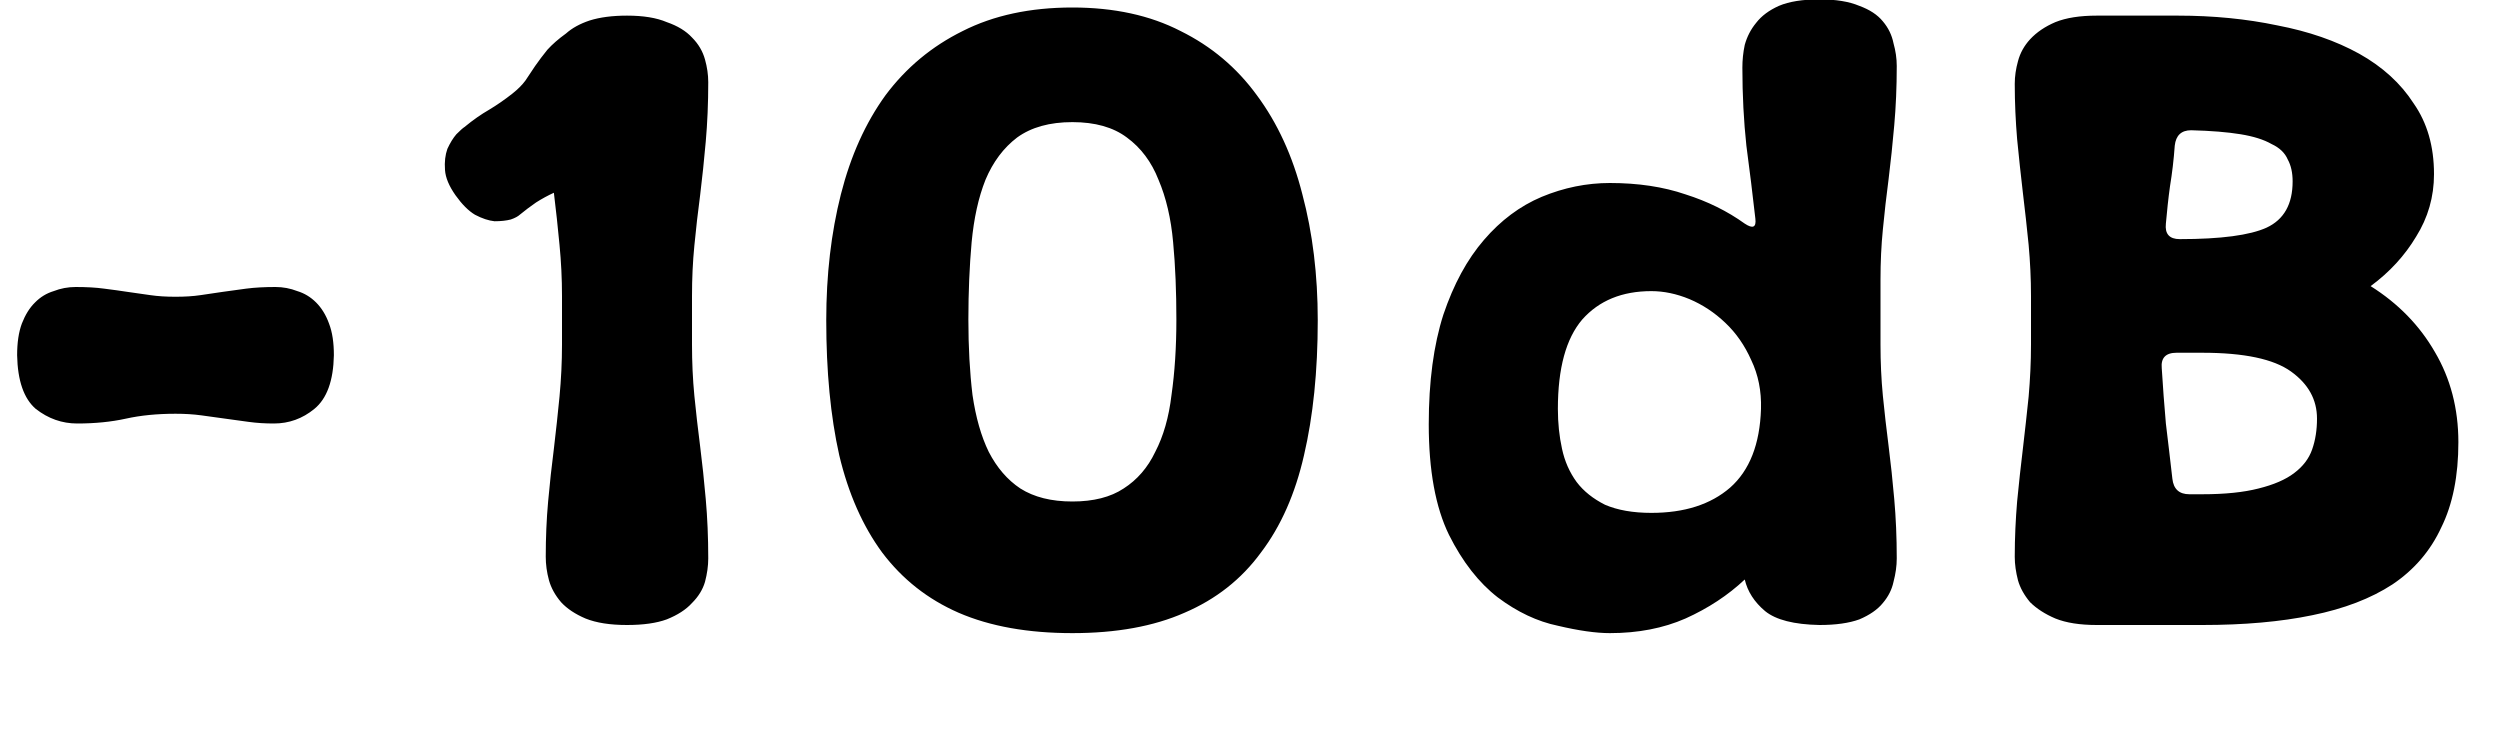 <svg width="20" height="6" viewBox="0 0 20 6" fill="none" xmlns="http://www.w3.org/2000/svg">
<path d="M1.404 3.31C1.257 3.31 1.125 3.323 1.008 3.349C0.89 3.375 0.76 3.388 0.618 3.388C0.496 3.388 0.386 3.349 0.286 3.271C0.191 3.189 0.141 3.046 0.137 2.842C0.137 2.742 0.149 2.658 0.175 2.588C0.202 2.519 0.236 2.463 0.28 2.42C0.323 2.376 0.373 2.346 0.429 2.329C0.485 2.307 0.544 2.296 0.605 2.296C0.691 2.296 0.767 2.3 0.832 2.309C0.901 2.318 0.964 2.326 1.02 2.335C1.081 2.344 1.142 2.352 1.202 2.361C1.263 2.37 1.33 2.374 1.404 2.374C1.478 2.374 1.545 2.37 1.605 2.361C1.666 2.352 1.725 2.344 1.781 2.335C1.842 2.326 1.905 2.318 1.97 2.309C2.039 2.3 2.117 2.296 2.204 2.296C2.264 2.296 2.323 2.307 2.379 2.329C2.435 2.346 2.485 2.376 2.529 2.42C2.572 2.463 2.607 2.519 2.632 2.588C2.659 2.658 2.671 2.742 2.671 2.842C2.667 3.046 2.615 3.189 2.515 3.271C2.42 3.349 2.312 3.388 2.191 3.388C2.121 3.388 2.054 3.384 1.989 3.375C1.928 3.366 1.865 3.358 1.8 3.349C1.74 3.34 1.677 3.332 1.612 3.323C1.547 3.314 1.478 3.31 1.404 3.31ZM4.496 2.368C4.496 2.229 4.489 2.092 4.476 1.958C4.463 1.819 4.448 1.681 4.431 1.542C4.383 1.564 4.335 1.59 4.288 1.62C4.244 1.65 4.201 1.683 4.158 1.718C4.145 1.73 4.121 1.744 4.086 1.756C4.051 1.765 4.008 1.77 3.956 1.77C3.909 1.765 3.857 1.748 3.8 1.718C3.748 1.687 3.696 1.635 3.644 1.562C3.592 1.488 3.564 1.421 3.56 1.36C3.555 1.295 3.562 1.239 3.579 1.191C3.601 1.143 3.625 1.104 3.651 1.074C3.681 1.044 3.703 1.024 3.716 1.016C3.785 0.959 3.85 0.914 3.911 0.879C3.976 0.84 4.038 0.797 4.099 0.749C4.143 0.714 4.177 0.68 4.203 0.645C4.229 0.606 4.255 0.567 4.281 0.528C4.311 0.485 4.344 0.441 4.379 0.398C4.418 0.355 4.468 0.311 4.528 0.268C4.576 0.225 4.639 0.19 4.717 0.164C4.799 0.138 4.899 0.125 5.016 0.125C5.146 0.125 5.252 0.142 5.334 0.177C5.421 0.207 5.488 0.248 5.536 0.3C5.588 0.352 5.622 0.411 5.64 0.476C5.657 0.537 5.666 0.597 5.666 0.658C5.666 0.827 5.659 0.985 5.646 1.133C5.633 1.28 5.618 1.423 5.601 1.562C5.583 1.696 5.568 1.83 5.555 1.964C5.542 2.095 5.536 2.229 5.536 2.368V2.757C5.536 2.896 5.542 3.033 5.555 3.167C5.568 3.297 5.583 3.431 5.601 3.57C5.618 3.704 5.633 3.845 5.646 3.993C5.659 4.14 5.666 4.298 5.666 4.467C5.666 4.528 5.657 4.59 5.64 4.655C5.622 4.716 5.588 4.772 5.536 4.824C5.488 4.877 5.421 4.92 5.334 4.955C5.252 4.985 5.146 5 5.016 5C4.881 5 4.771 4.983 4.684 4.948C4.602 4.913 4.537 4.87 4.489 4.818C4.441 4.762 4.409 4.703 4.392 4.643C4.374 4.577 4.366 4.515 4.366 4.454C4.366 4.302 4.372 4.155 4.385 4.012C4.398 3.869 4.413 3.728 4.431 3.59C4.448 3.446 4.463 3.308 4.476 3.174C4.489 3.035 4.496 2.896 4.496 2.757V2.368ZM6.61 2.562C6.61 2.199 6.649 1.863 6.727 1.555C6.805 1.247 6.924 0.983 7.084 0.762C7.249 0.541 7.455 0.37 7.702 0.248C7.949 0.123 8.241 0.06 8.579 0.06C8.913 0.06 9.201 0.123 9.444 0.248C9.691 0.37 9.894 0.541 10.055 0.762C10.219 0.983 10.341 1.247 10.419 1.555C10.501 1.863 10.542 2.199 10.542 2.562C10.542 2.97 10.505 3.329 10.432 3.642C10.362 3.949 10.248 4.209 10.087 4.421C9.931 4.634 9.728 4.794 9.476 4.902C9.229 5.011 8.93 5.065 8.579 5.065C8.224 5.065 7.921 5.011 7.669 4.902C7.422 4.794 7.219 4.634 7.058 4.421C6.902 4.209 6.787 3.949 6.714 3.642C6.644 3.329 6.61 2.97 6.61 2.562ZM7.747 2.556C7.747 2.777 7.758 2.978 7.78 3.16C7.806 3.338 7.849 3.49 7.91 3.615C7.975 3.741 8.059 3.839 8.163 3.908C8.272 3.977 8.41 4.012 8.579 4.012C8.748 4.012 8.885 3.977 8.989 3.908C9.097 3.839 9.182 3.741 9.242 3.615C9.307 3.49 9.351 3.338 9.372 3.16C9.398 2.978 9.411 2.777 9.411 2.556C9.411 2.335 9.403 2.129 9.385 1.938C9.368 1.748 9.329 1.581 9.268 1.438C9.212 1.295 9.127 1.182 9.015 1.1C8.906 1.018 8.761 0.977 8.579 0.977C8.397 0.977 8.25 1.018 8.137 1.1C8.029 1.182 7.944 1.295 7.884 1.438C7.827 1.581 7.791 1.748 7.773 1.938C7.756 2.129 7.747 2.335 7.747 2.556ZM14.043 1.75C14.021 1.555 13.997 1.36 13.971 1.165C13.95 0.97 13.939 0.762 13.939 0.541C13.939 0.48 13.945 0.42 13.958 0.359C13.976 0.294 14.006 0.235 14.049 0.183C14.092 0.127 14.153 0.082 14.231 0.047C14.313 0.012 14.422 -0.005 14.556 -0.005C14.686 -0.005 14.792 0.012 14.875 0.047C14.957 0.077 15.02 0.118 15.063 0.171C15.107 0.223 15.135 0.281 15.148 0.346C15.165 0.407 15.174 0.467 15.174 0.528C15.174 0.697 15.167 0.855 15.154 1.002C15.141 1.15 15.126 1.293 15.109 1.431C15.091 1.566 15.076 1.7 15.063 1.835C15.05 1.964 15.044 2.099 15.044 2.237V2.757C15.044 2.896 15.05 3.033 15.063 3.167C15.076 3.297 15.091 3.431 15.109 3.57C15.126 3.704 15.141 3.845 15.154 3.993C15.167 4.14 15.174 4.298 15.174 4.467C15.174 4.528 15.165 4.59 15.148 4.655C15.135 4.716 15.107 4.772 15.063 4.824C15.02 4.877 14.957 4.92 14.875 4.955C14.792 4.985 14.686 5 14.556 5C14.352 4.996 14.207 4.959 14.121 4.889C14.034 4.816 13.98 4.731 13.958 4.636C13.824 4.762 13.666 4.866 13.484 4.948C13.306 5.026 13.104 5.065 12.879 5.065C12.767 5.065 12.628 5.045 12.463 5.006C12.299 4.972 12.138 4.896 11.982 4.779C11.831 4.662 11.7 4.495 11.592 4.279C11.484 4.058 11.43 3.763 11.43 3.394C11.43 3.052 11.469 2.76 11.547 2.517C11.629 2.274 11.737 2.075 11.872 1.919C12.006 1.763 12.16 1.648 12.333 1.575C12.511 1.501 12.693 1.464 12.879 1.464C13.104 1.464 13.306 1.494 13.484 1.555C13.661 1.611 13.819 1.689 13.958 1.789C14.023 1.832 14.051 1.819 14.043 1.75ZM12.463 3.271C12.463 3.384 12.474 3.49 12.496 3.59C12.517 3.689 12.556 3.778 12.613 3.856C12.669 3.93 12.745 3.99 12.84 4.038C12.94 4.081 13.063 4.103 13.211 4.103C13.475 4.103 13.685 4.036 13.841 3.901C13.997 3.763 14.079 3.553 14.088 3.271C14.092 3.128 14.066 2.998 14.01 2.881C13.958 2.764 13.889 2.664 13.802 2.582C13.716 2.5 13.62 2.437 13.516 2.393C13.412 2.35 13.31 2.329 13.211 2.329C12.977 2.329 12.793 2.404 12.658 2.556C12.528 2.708 12.463 2.946 12.463 3.271ZM16.248 2.368C16.248 2.229 16.241 2.092 16.229 1.958C16.215 1.819 16.2 1.681 16.183 1.542C16.166 1.399 16.151 1.256 16.137 1.113C16.125 0.97 16.118 0.823 16.118 0.671C16.118 0.61 16.127 0.55 16.144 0.489C16.161 0.424 16.194 0.365 16.241 0.314C16.294 0.257 16.361 0.212 16.443 0.177C16.53 0.142 16.64 0.125 16.774 0.125H17.424C17.706 0.125 17.971 0.151 18.218 0.203C18.469 0.251 18.688 0.327 18.874 0.43C19.06 0.534 19.206 0.667 19.309 0.827C19.418 0.983 19.472 1.171 19.472 1.393C19.472 1.575 19.424 1.741 19.329 1.893C19.238 2.045 19.117 2.177 18.965 2.289C19.186 2.428 19.357 2.604 19.479 2.816C19.604 3.028 19.667 3.269 19.667 3.538C19.667 3.806 19.622 4.034 19.53 4.22C19.444 4.406 19.314 4.558 19.14 4.675C18.967 4.788 18.753 4.87 18.497 4.922C18.246 4.974 17.953 5 17.619 5H16.774C16.64 5 16.53 4.983 16.443 4.948C16.361 4.913 16.294 4.87 16.241 4.818C16.194 4.762 16.161 4.703 16.144 4.643C16.127 4.577 16.118 4.515 16.118 4.454C16.118 4.302 16.125 4.155 16.137 4.012C16.151 3.869 16.166 3.728 16.183 3.59C16.2 3.446 16.215 3.308 16.229 3.174C16.241 3.035 16.248 2.896 16.248 2.757V2.368ZM17.438 1.913C17.767 1.913 17.999 1.882 18.133 1.821C18.272 1.756 18.341 1.633 18.341 1.451C18.341 1.382 18.328 1.323 18.302 1.276C18.28 1.224 18.237 1.182 18.172 1.152C18.111 1.117 18.029 1.091 17.925 1.074C17.821 1.057 17.689 1.046 17.529 1.042C17.451 1.042 17.407 1.083 17.398 1.165C17.39 1.278 17.377 1.386 17.36 1.49C17.346 1.59 17.336 1.689 17.327 1.789C17.318 1.871 17.355 1.913 17.438 1.913ZM17.619 3.954C17.802 3.954 17.951 3.938 18.068 3.908C18.189 3.878 18.285 3.837 18.354 3.784C18.423 3.732 18.471 3.67 18.497 3.596C18.523 3.522 18.536 3.44 18.536 3.349C18.536 3.197 18.467 3.072 18.328 2.972C18.189 2.872 17.953 2.822 17.619 2.822H17.412C17.325 2.822 17.286 2.864 17.294 2.946C17.303 3.093 17.314 3.241 17.327 3.388C17.344 3.531 17.362 3.678 17.379 3.83C17.388 3.912 17.433 3.954 17.515 3.954H17.619Z" fill="black"/>
</svg>
